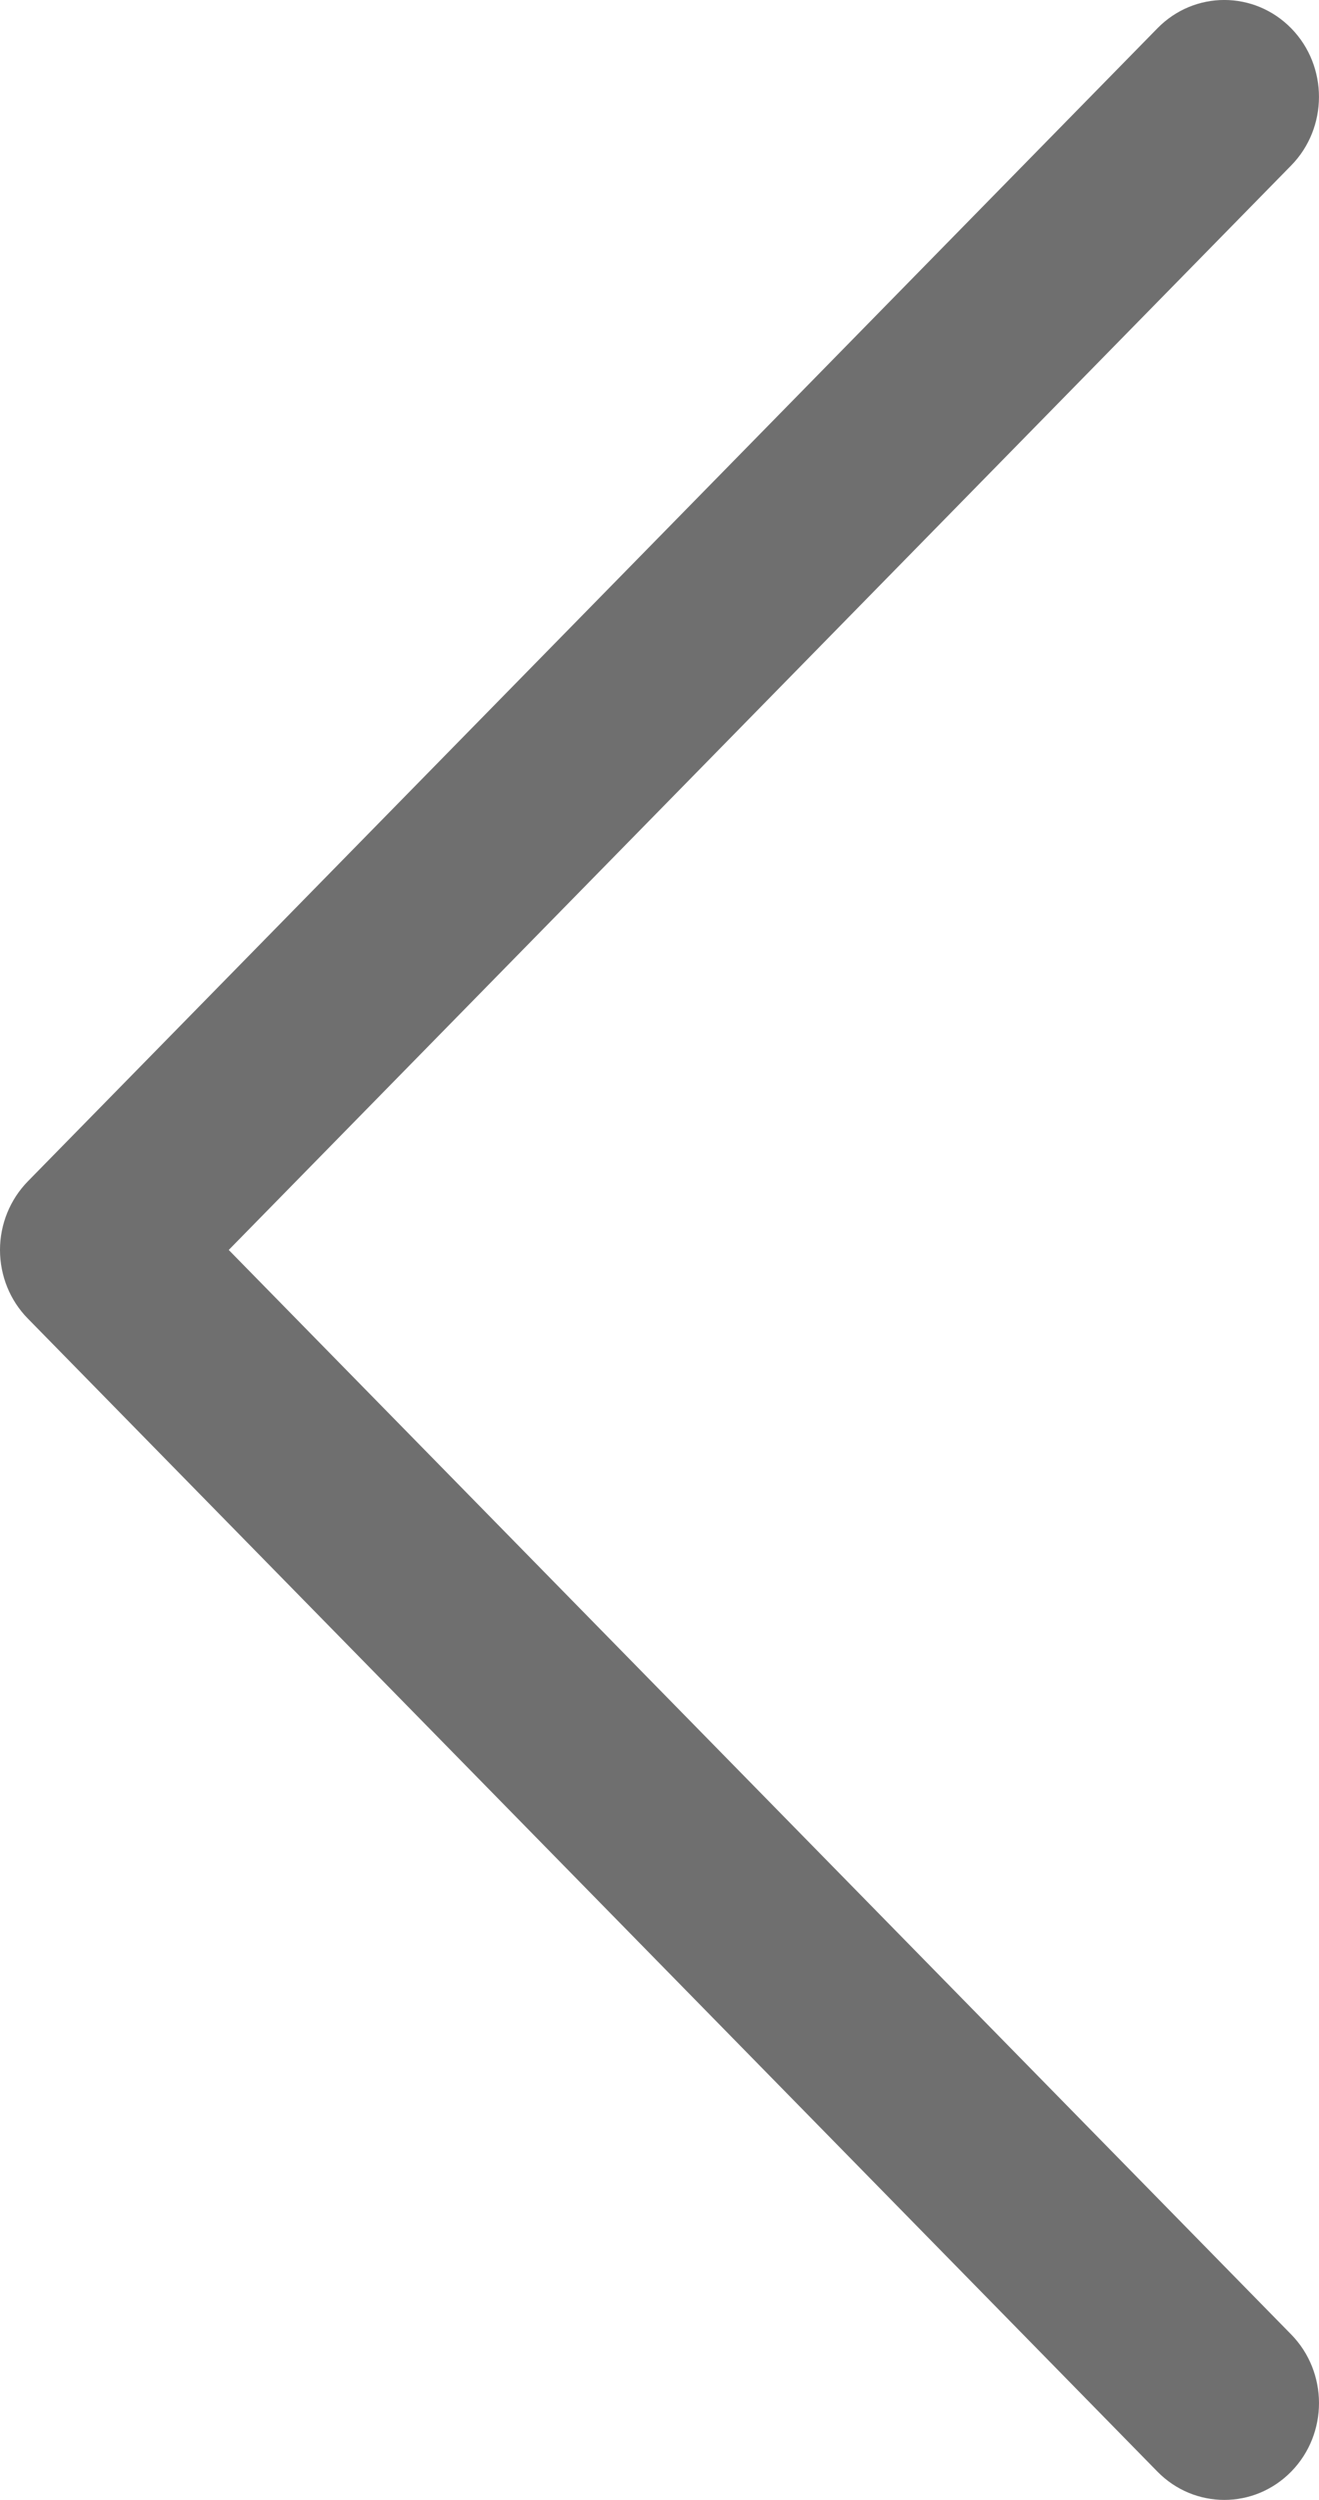 <svg width="19" height="36" viewBox="0 0 19 36" fill="none" xmlns="http://www.w3.org/2000/svg">
<path d="M0.401 17.012L16.673 0.407C17.206 -0.137 18.069 -0.136 18.602 0.41C19.133 0.955 19.132 1.839 18.599 2.383L3.295 18L18.599 33.617C19.132 34.161 19.134 35.044 18.602 35.59C18.335 35.863 17.986 36 17.636 36C17.288 36 16.939 35.864 16.673 35.593L0.401 18.988C0.144 18.727 0 18.371 0 18C0 17.629 0.145 17.274 0.401 17.012Z" fill="#6F6F6F"/>
</svg>
